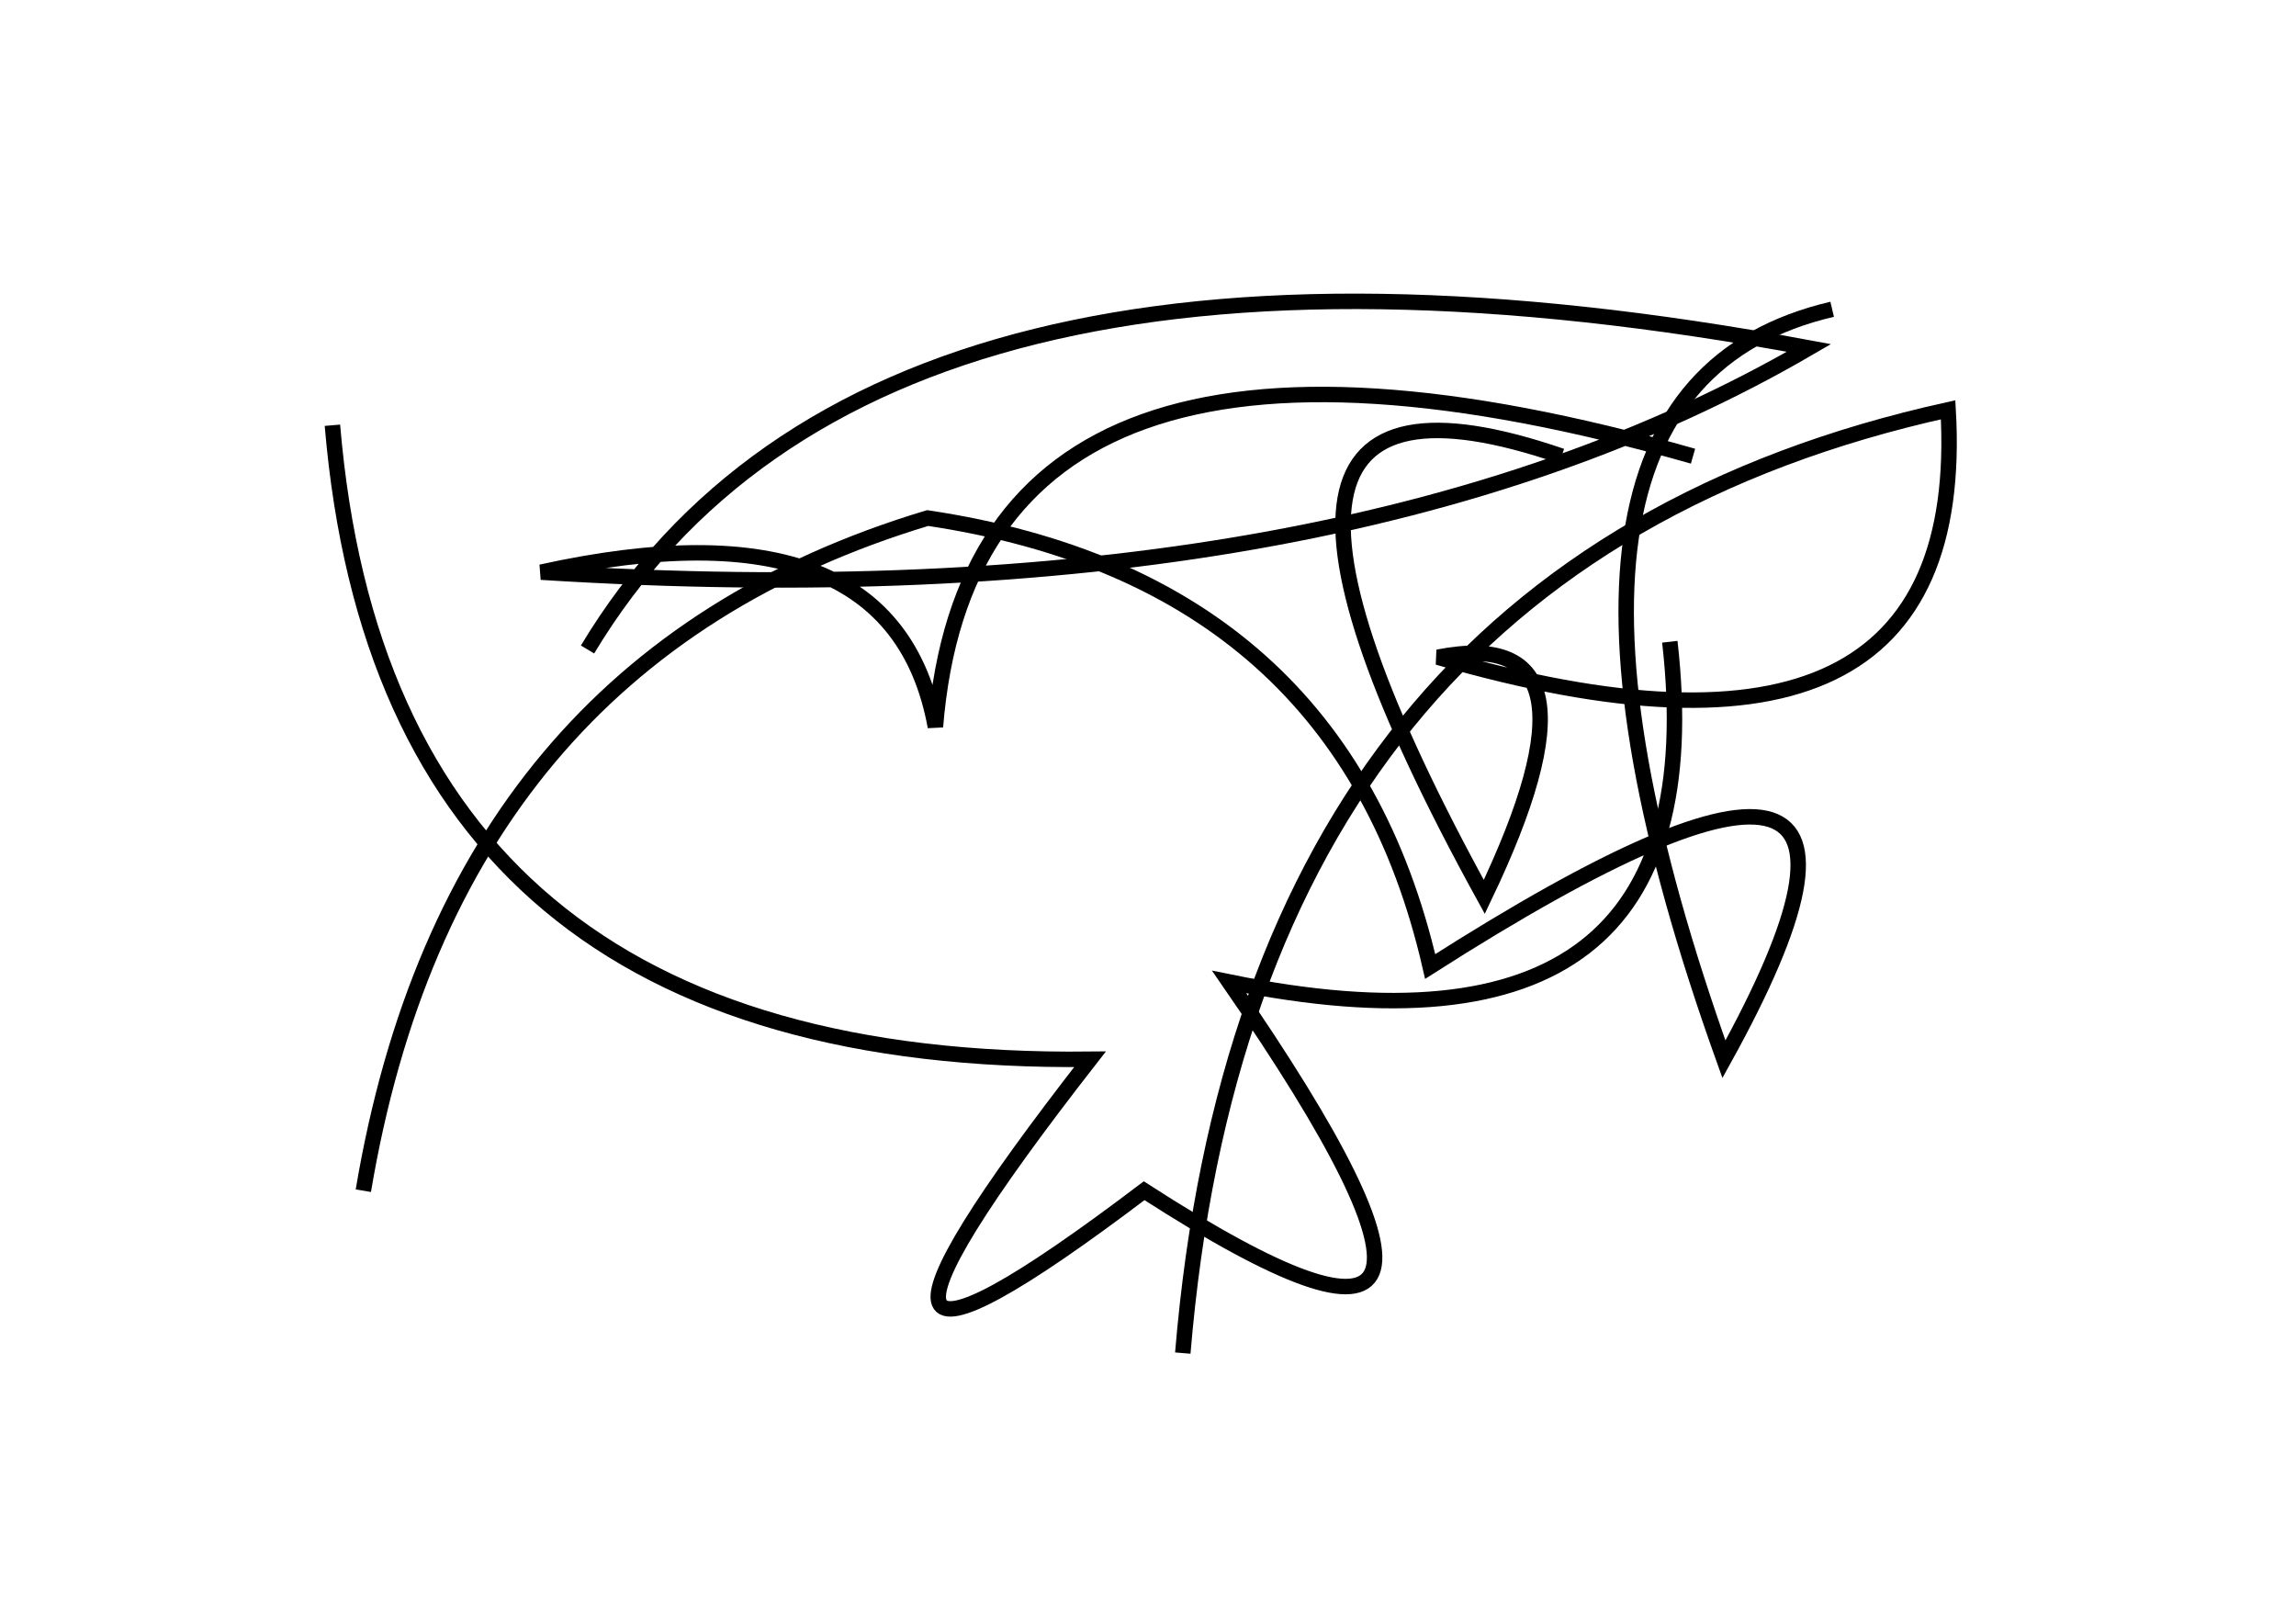 <?xml version="1.0" encoding="utf-8" ?>
<svg baseProfile="full" height="210mm" version="1.1" viewBox="0 0 297 210" width="297mm" xmlns="http://www.w3.org/2000/svg" xmlns:ev="http://www.w3.org/2001/xml-events" xmlns:xlink="http://www.w3.org/1999/xlink"><defs /><g transform="translate(43,30)"><path d="M 0,25 Q 7.0,108.0 98,107 Q 55.5,161.5 105,124 Q 158.5,158.5 116,97 Q 179.5,110.0 173,53" fill="none" stroke="black" stroke-width="2" /><path d="M 159,29 Q 108.0,11.5 149,86 Q 166.0,50.5 143,55 Q 212.0,75.0 209,23 Q 118.5,43.0 110,145" fill="none" stroke="black" stroke-width="2" /><path d="M 194,10 Q 149.0,20.5 180,107 Q 211.0,51.0 142,95 Q 130.5,45.0 77,37 Q 15.5,55.5 4,124" fill="none" stroke="black" stroke-width="2" /><path d="M 176,29 Q 83.0,2.5 78,64 Q 72.5,34.0 27,44 Q 130.0,50.5 191,15 Q 70.0,-7.5 33,54" fill="none" stroke="black" stroke-width="2" /></g></svg>